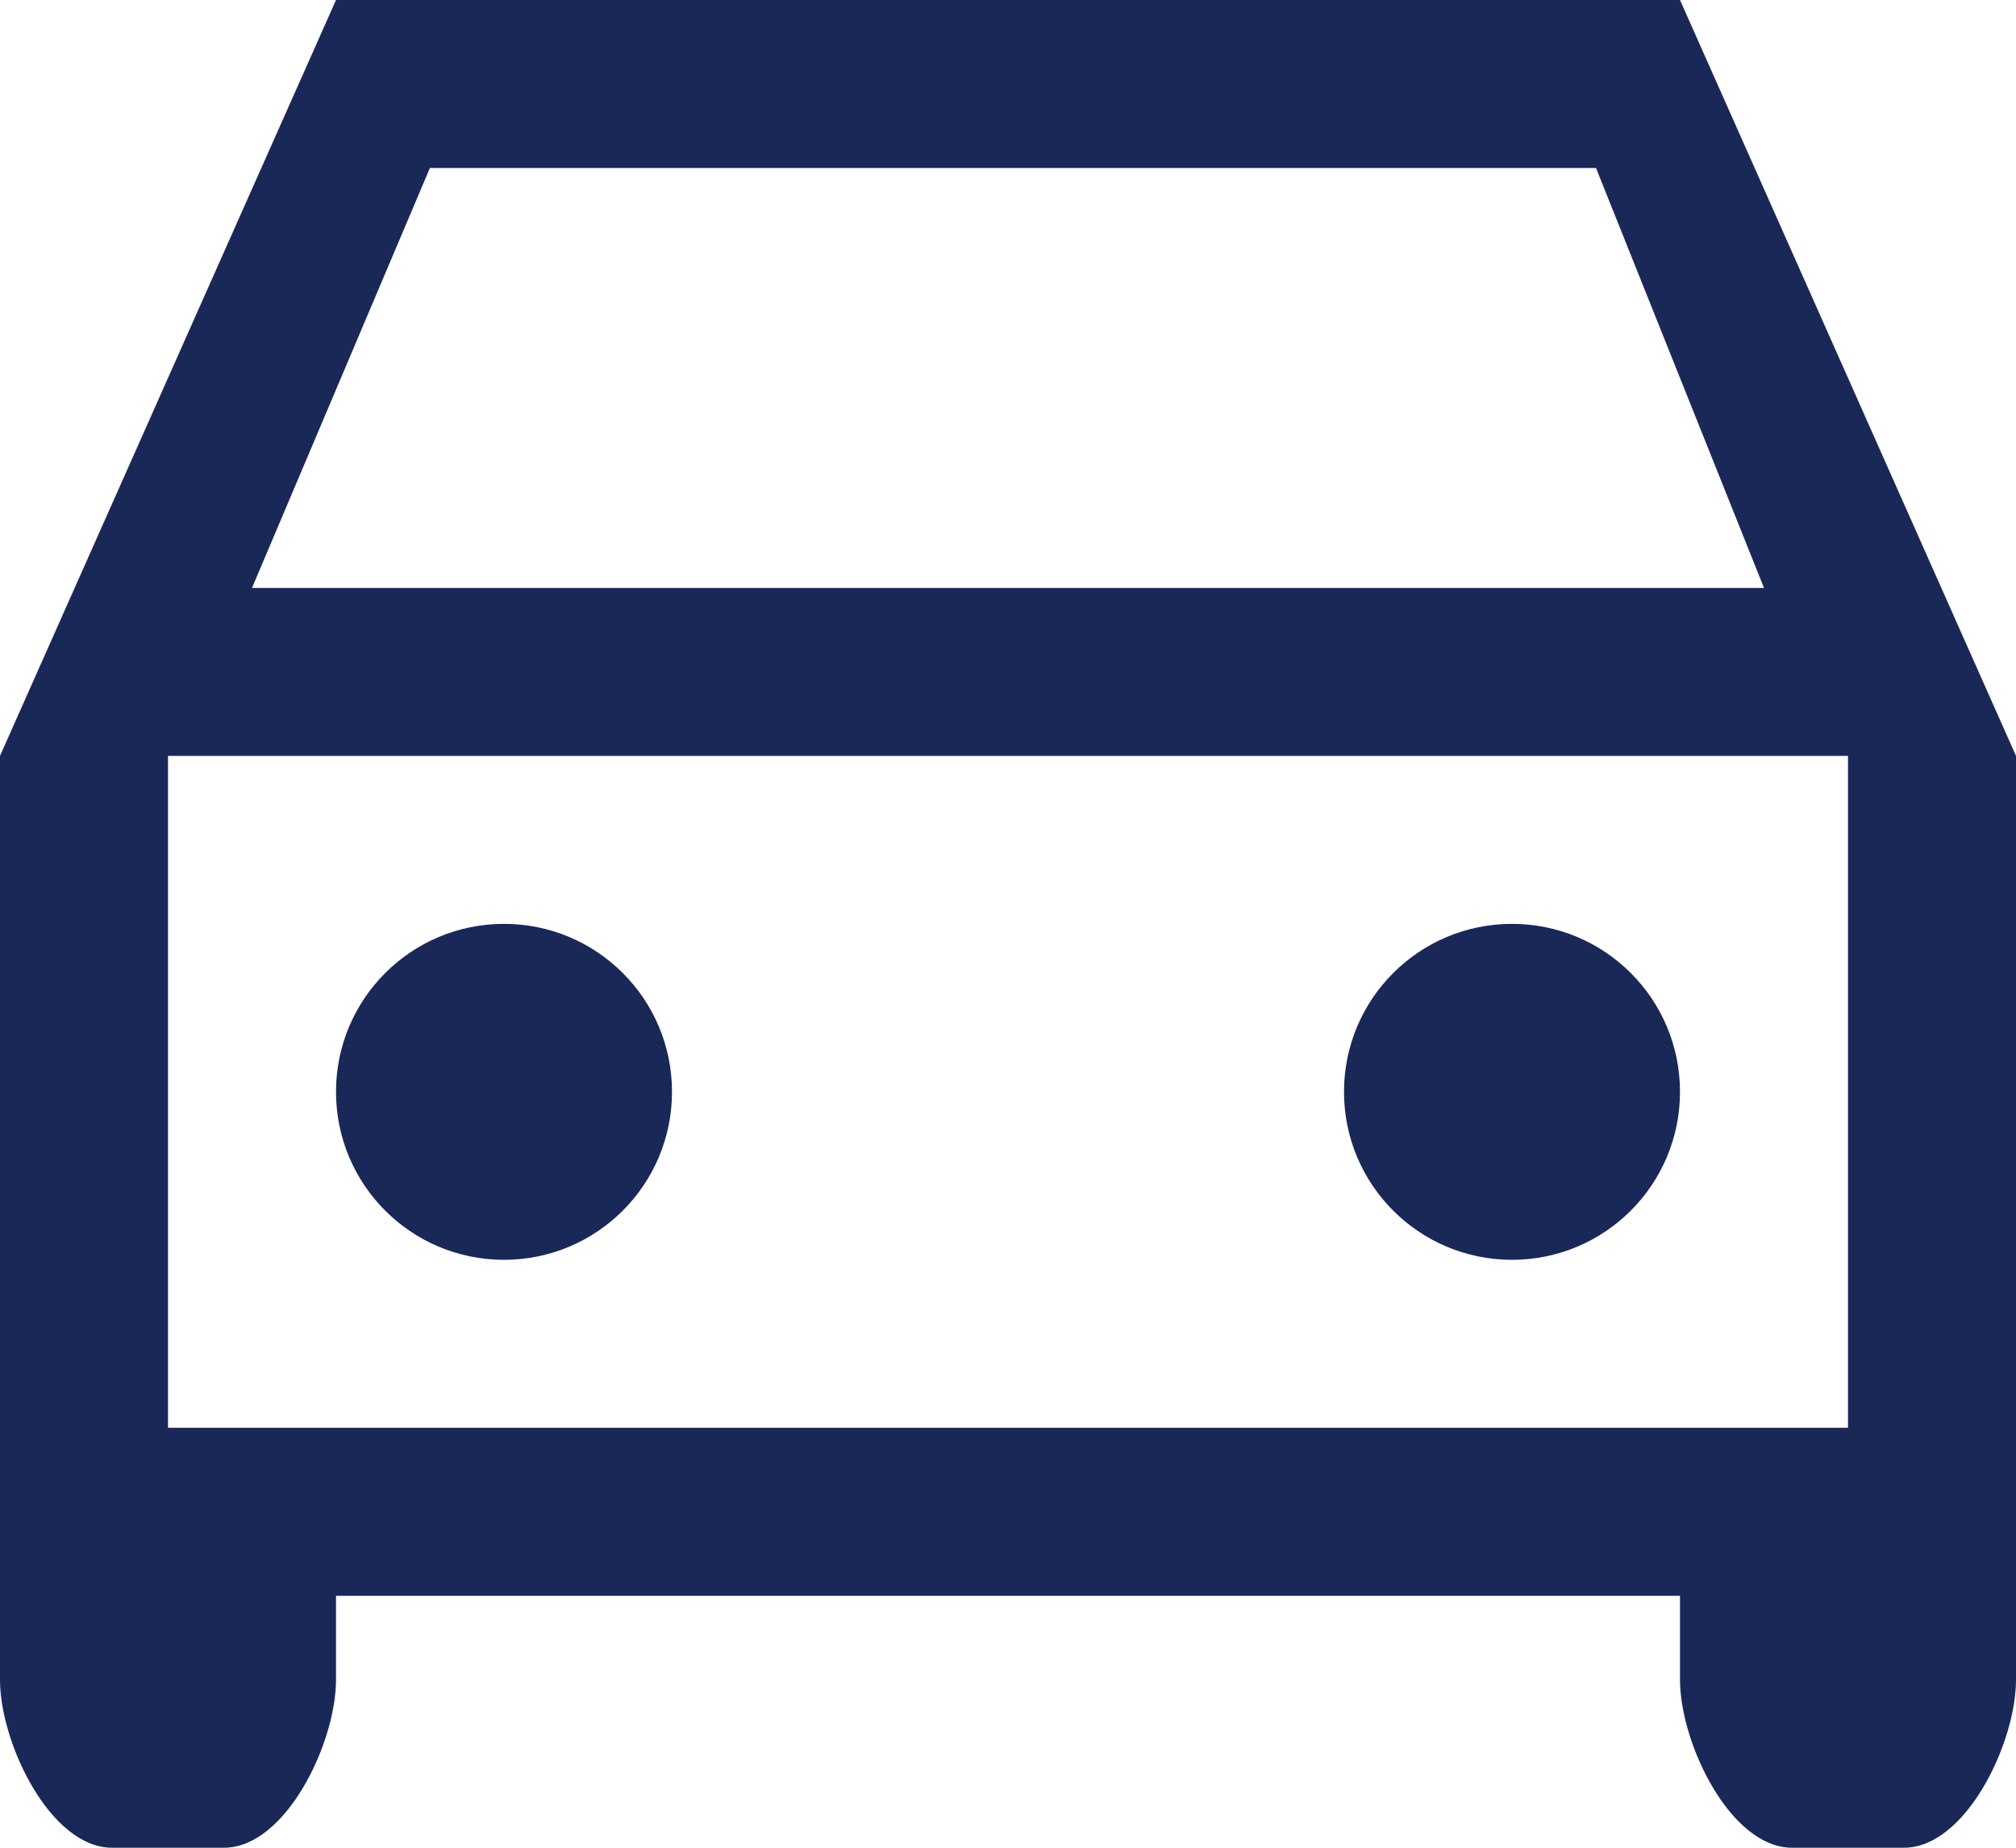 <?xml version="1.0" encoding="UTF-8"?>
<svg width="24px" height="22px" viewBox="0 0 24 22" version="1.1" xmlns="http://www.w3.org/2000/svg" xmlns:xlink="http://www.w3.org/1999/xlink">
    <!-- Generator: sketchtool 63.1 (101010) - https://sketch.com -->
    <title>58BBE0A3-B71E-4357-84D6-41F6F13EDB80@2.00x</title>
    <desc>Created with sketchtool.</desc>
    <g id="Symbols" stroke="none" stroke-width="1" fill="none" fill-rule="evenodd">
        <g id="ic.Car" transform="translate(-4, -5)" fill-rule="nonzero">
            <g transform="translate(4, 4)">
                <rect id="ViewBox" x="0" y="0" width="24" height="24"></rect>
                <path d="M20,1 L24,10 L24,21 C24,21.756 23.4,23 22.667,23 L22.667,23 L21.333,23 C20.6,23 20,21.756 20,21 L20,21 L20,20 L4,20 L4,21 C4,21.756 3.4,23 2.667,23 L2.667,23 L1.333,23 C0.6,23 0,21.756 0,21 L0,21 L0,10 L4,1 L20,1 Z M22,10 L2,10 L2,18 L22,18 L22,10 Z M6,12 C7.105,12 8,12.895 8,14 C8,15.105 7.105,16 6,16 C4.895,16 4,15.105 4,14 C4,12.895 4.895,12 6,12 Z M18,12 C19.105,12 20,12.895 20,14 C20,15.105 19.105,16 18,16 C16.895,16 16,15.105 16,14 C16,12.895 16.895,12 18,12 Z M19,3 L5.118,3 L3,8 L21,8 L19,3 Z" id="Combined-Shape" fill="#1A2858"></path>
            </g>
        </g>
    </g>
</svg>
